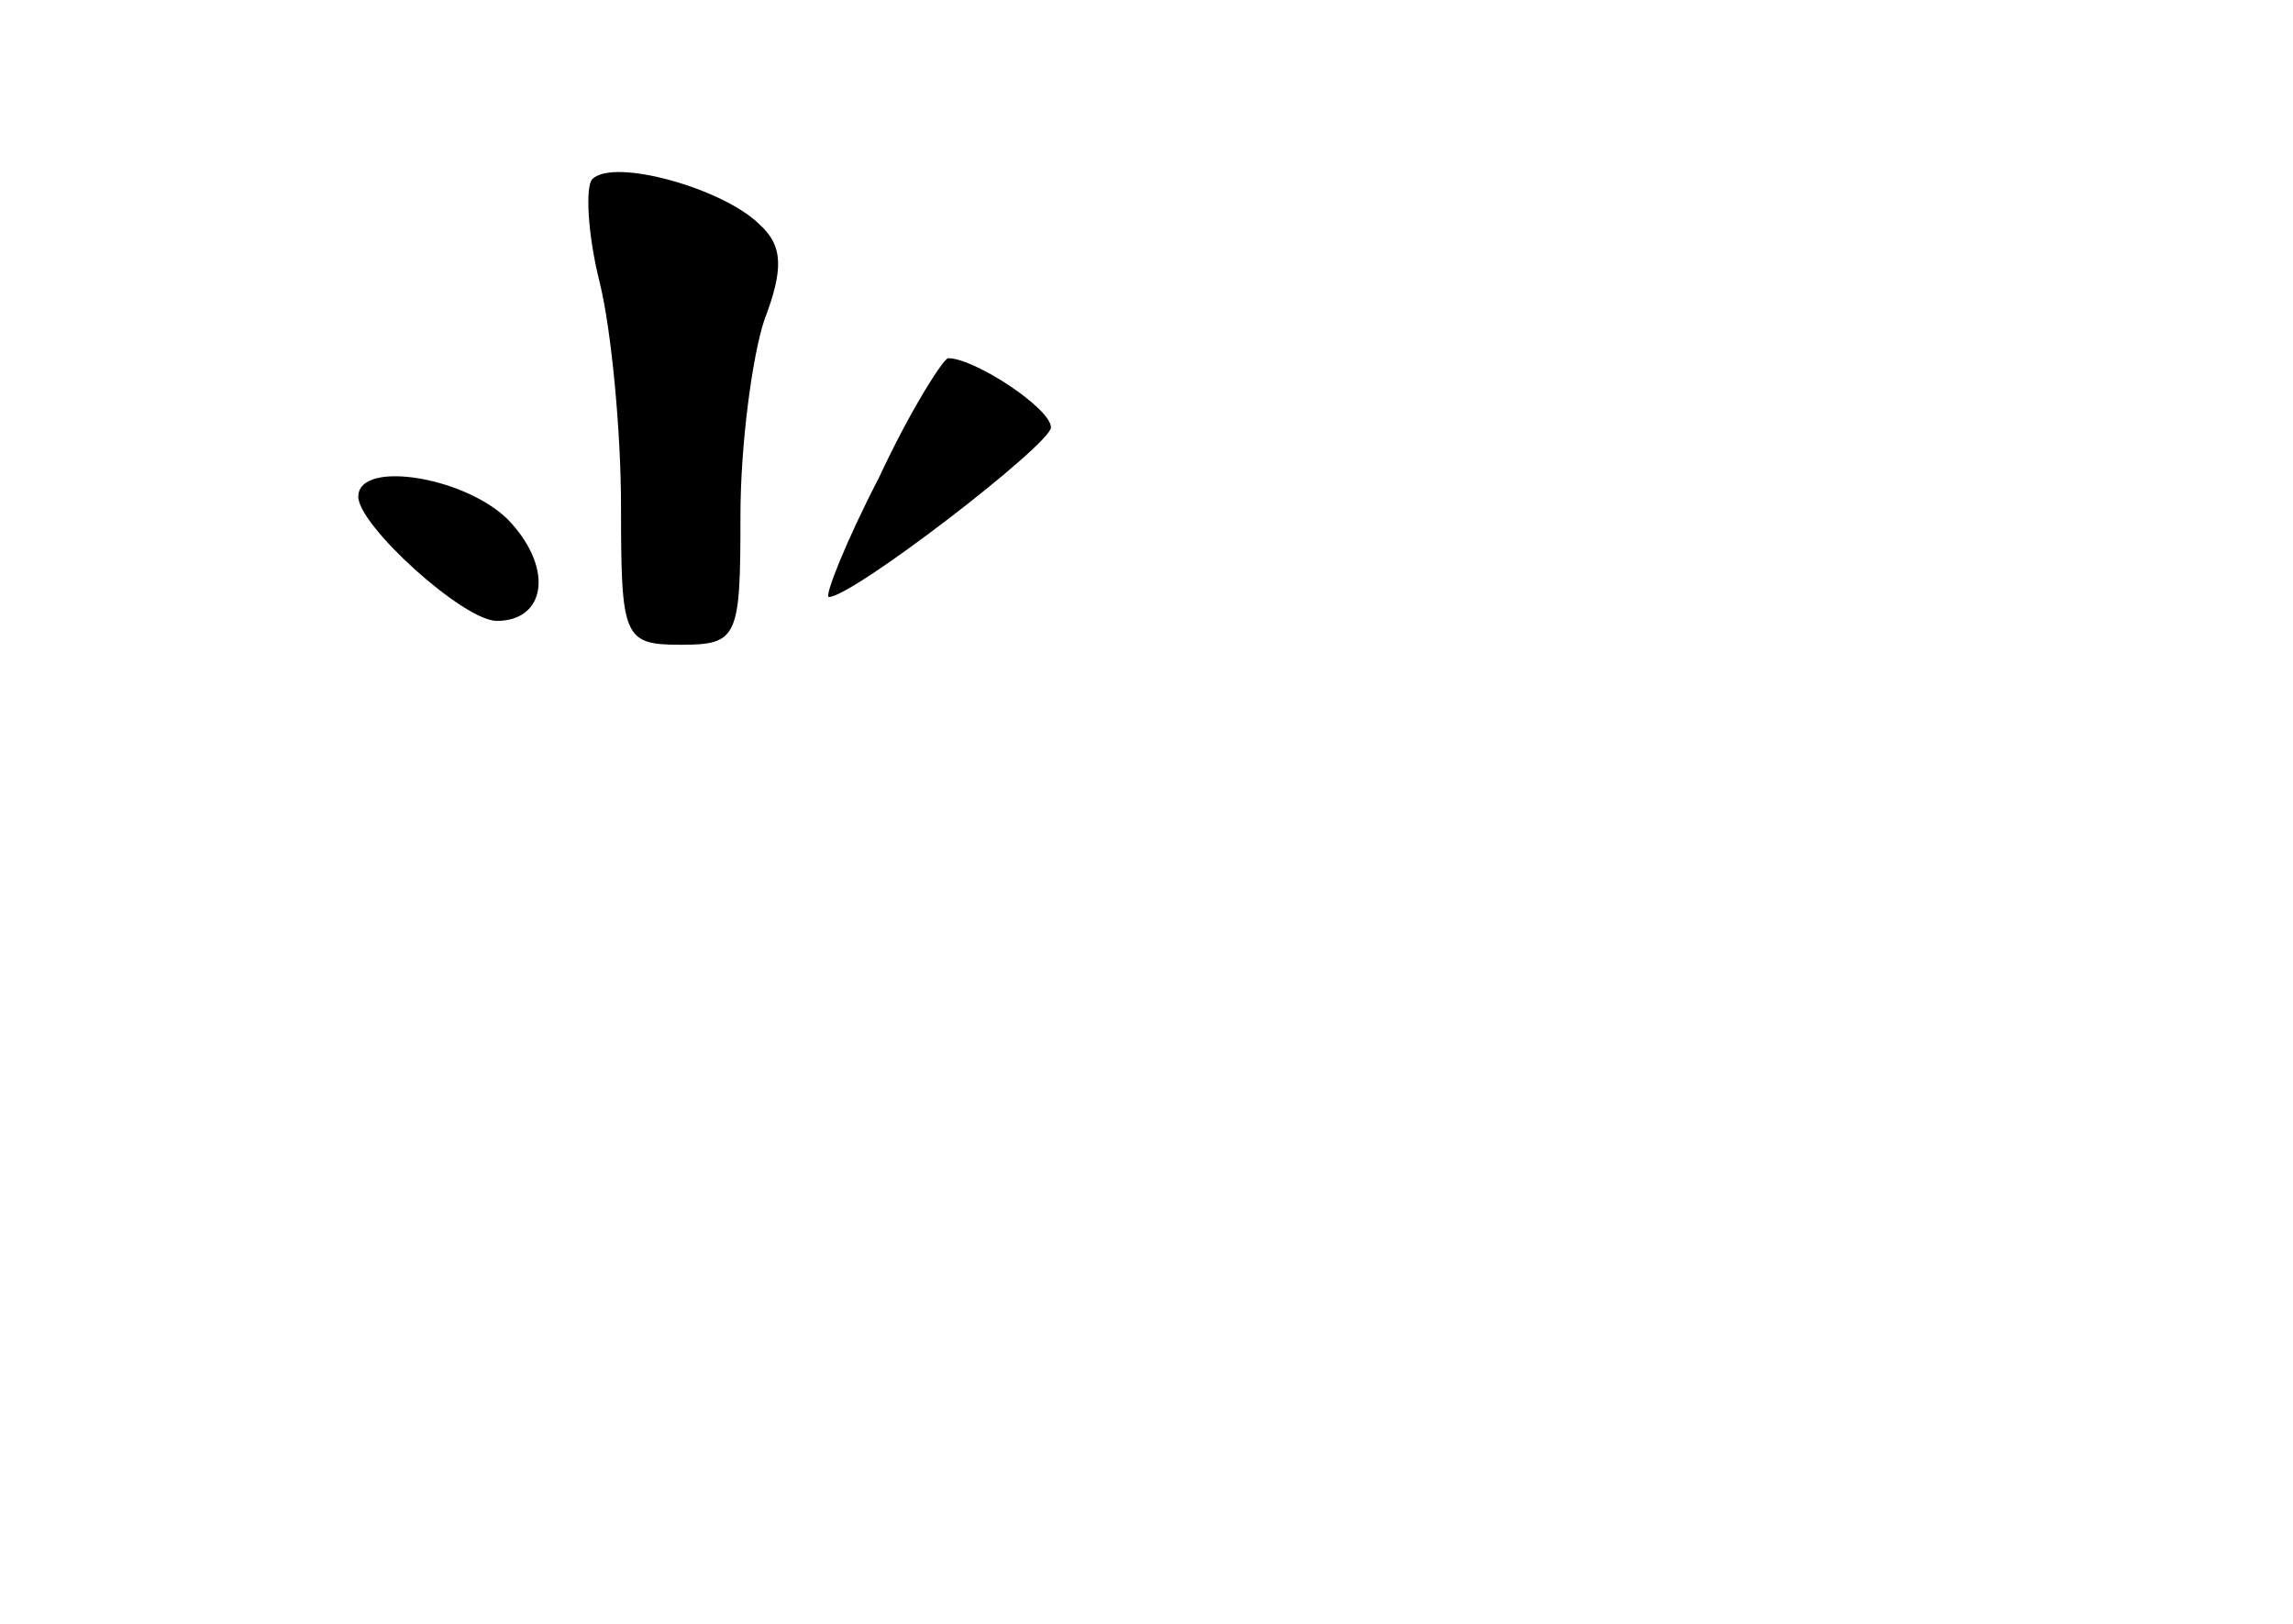 <?xml version="1.0" standalone="no"?>
<!DOCTYPE svg PUBLIC "-//W3C//DTD SVG 20010904//EN"
 "http://www.w3.org/TR/2001/REC-SVG-20010904/DTD/svg10.dtd">
<svg version="1.0" xmlns="http://www.w3.org/2000/svg"
 width="96pt" height="68pt" viewBox="0 0 96 68"
 preserveAspectRatio="xMidYMid meet">
<g transform="translate(0,68) scale(0.1,-0.1)"
fill="#000000" stroke="none">
<path d="M248 605 c-3 -3 -2 -23 3 -43 5 -20 9 -63 9 -94 0 -55 1 -58 25 -58
24 0 25 3 25 54 0 30 5 67 10 82 8 21 8 31 -2 40 -15 15 -61 28 -70 19z"/>
<path d="M368 480 c-14 -27 -23 -50 -21 -50 10 0 93 64 93 71 0 8 -32 29 -43
29 -2 0 -16 -22 -29 -50z"/>
<path d="M150 472 c0 -12 44 -52 58 -52 20 0 24 21 6 41 -17 19 -64 27 -64 11z"/>
</g>
</svg>
